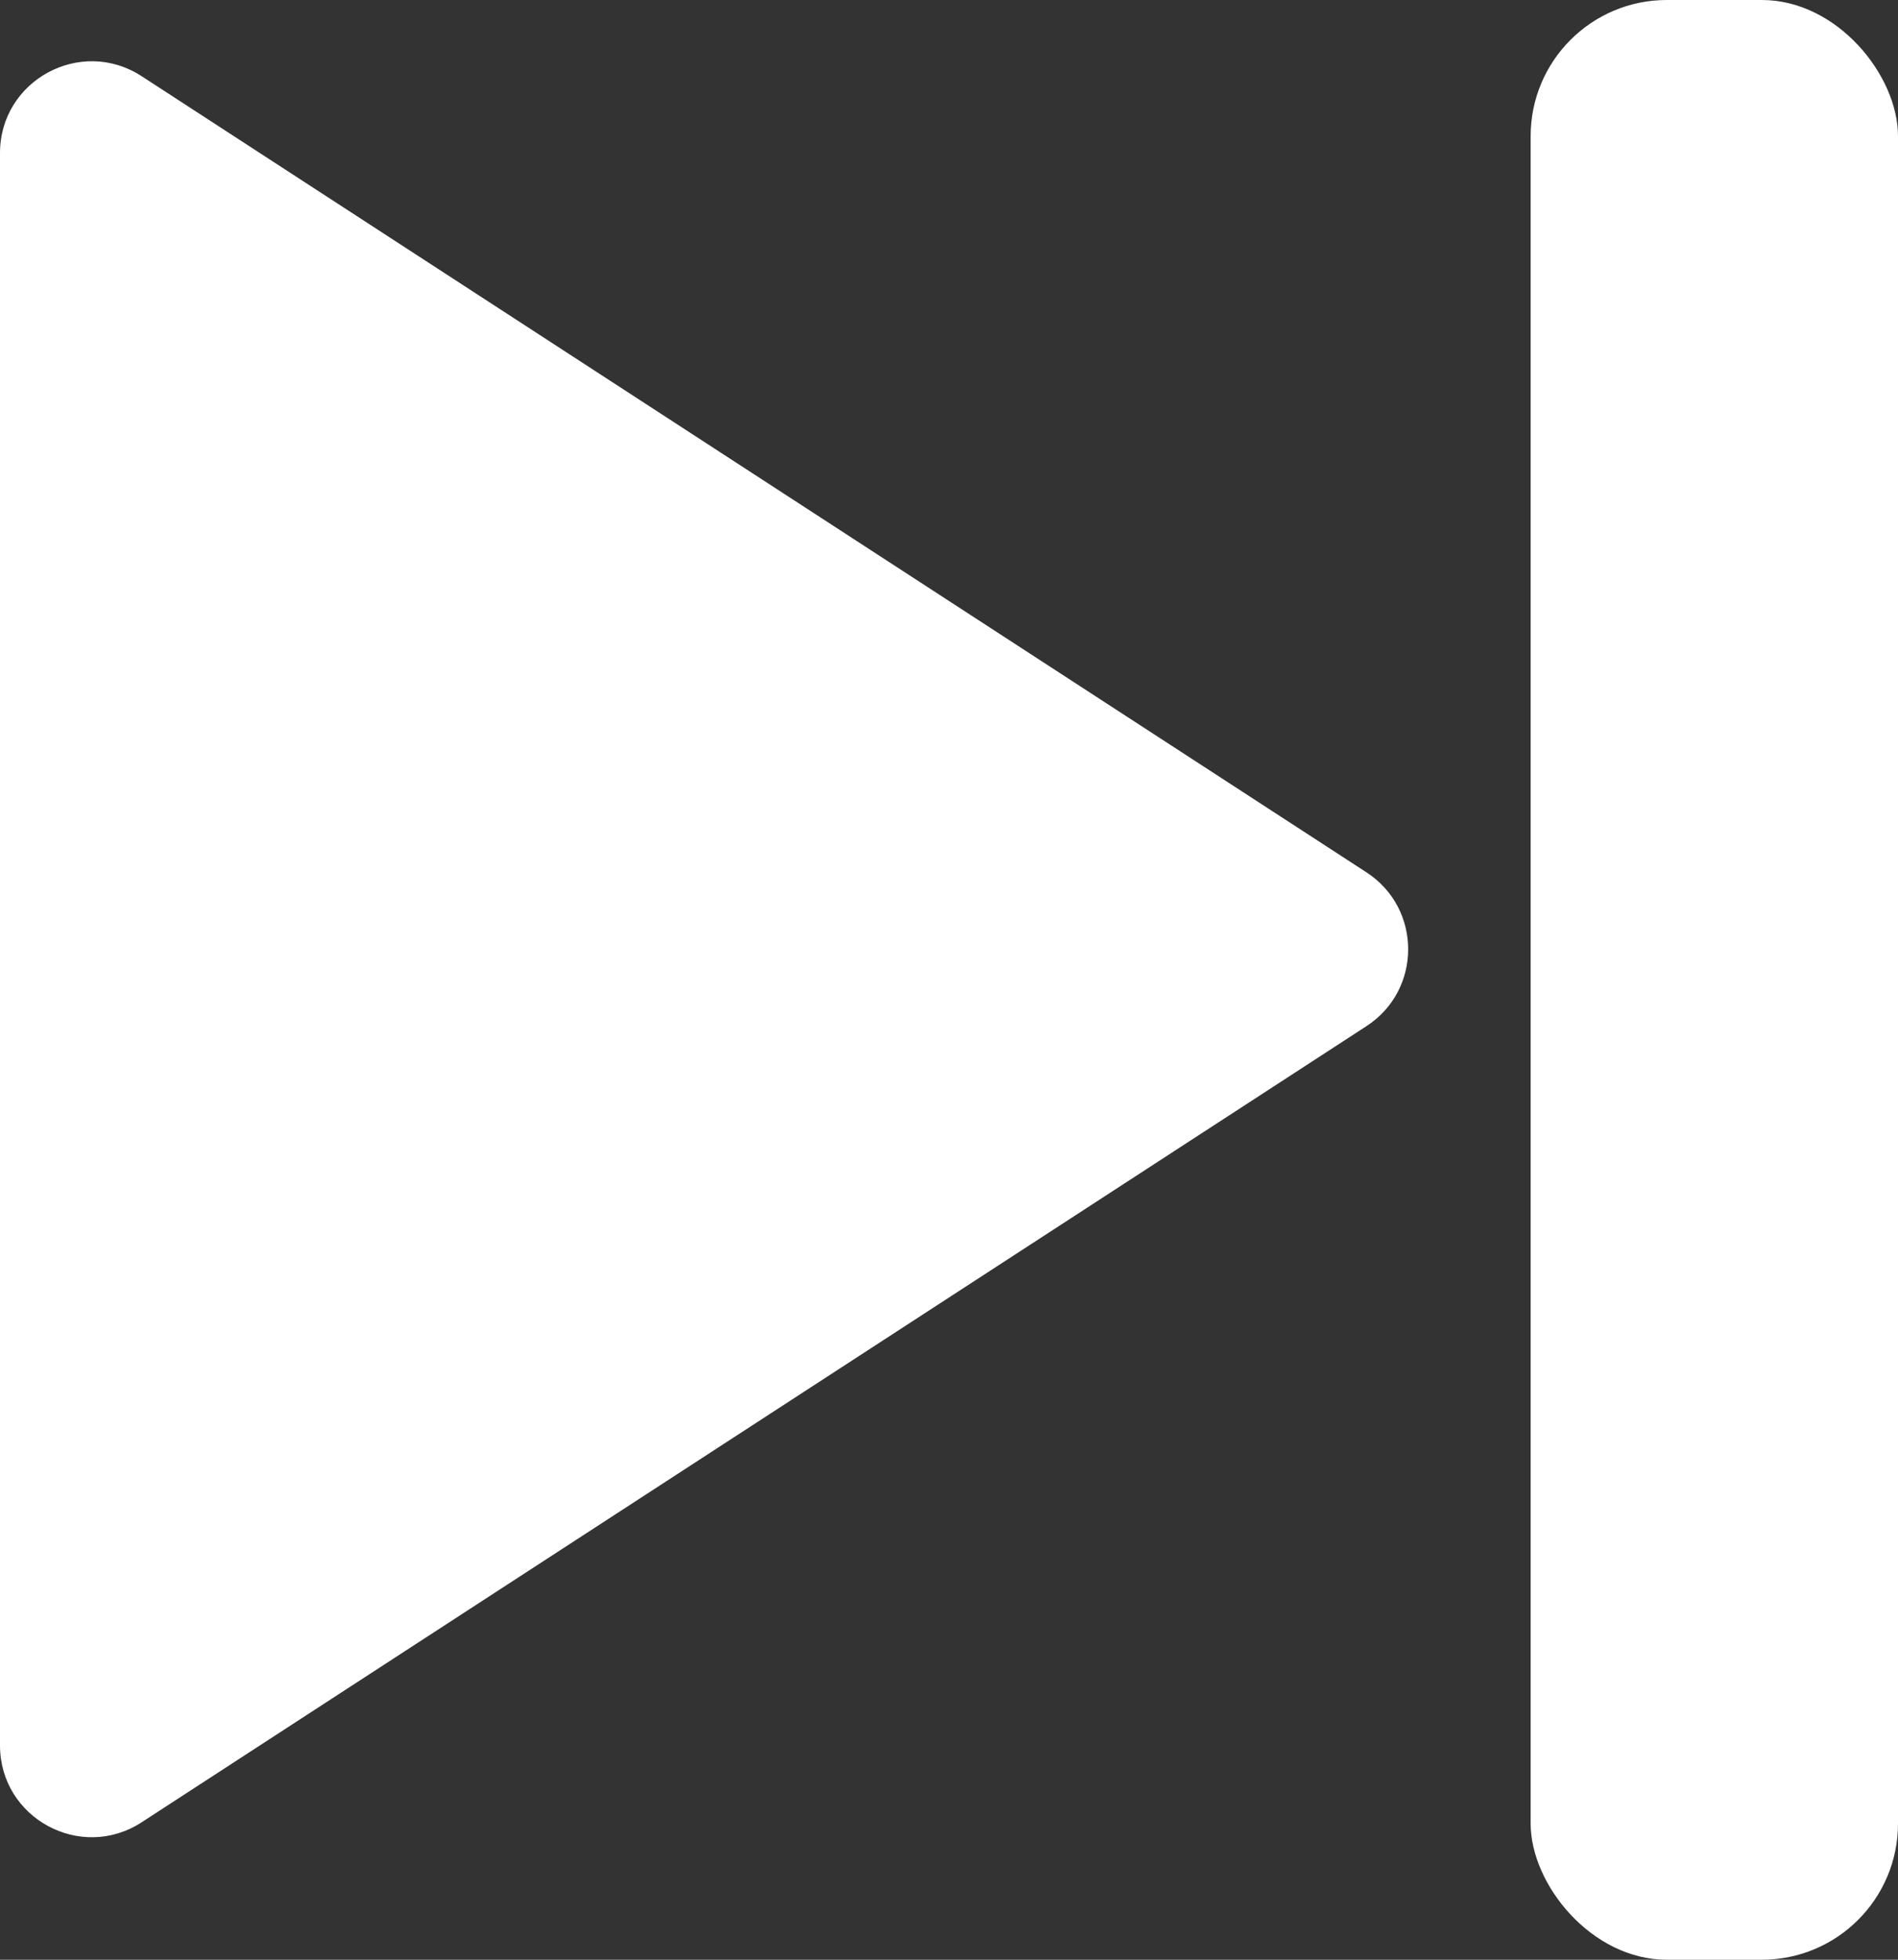 <svg width="31" height="32" viewBox="0 0 31 32" fill="none" xmlns="http://www.w3.org/2000/svg">
<rect x="0" y="0" width="31" height="32" fill="#333333" stroke="none"/>
<rect x="25" width="6" height="32" rx="2.223" fill="white"/>
<path d="M22.318 14.244C23.227 14.834 23.227 16.166 22.318 16.756L2.313 29.756C1.317 30.403 -5.09473e-08 29.688 9.96796e-10 28.5L1.13745e-06 2.5C1.1894e-06 1.312 1.317 0.597 2.313 1.244L22.318 14.244Z" fill="white"/>
</svg>
